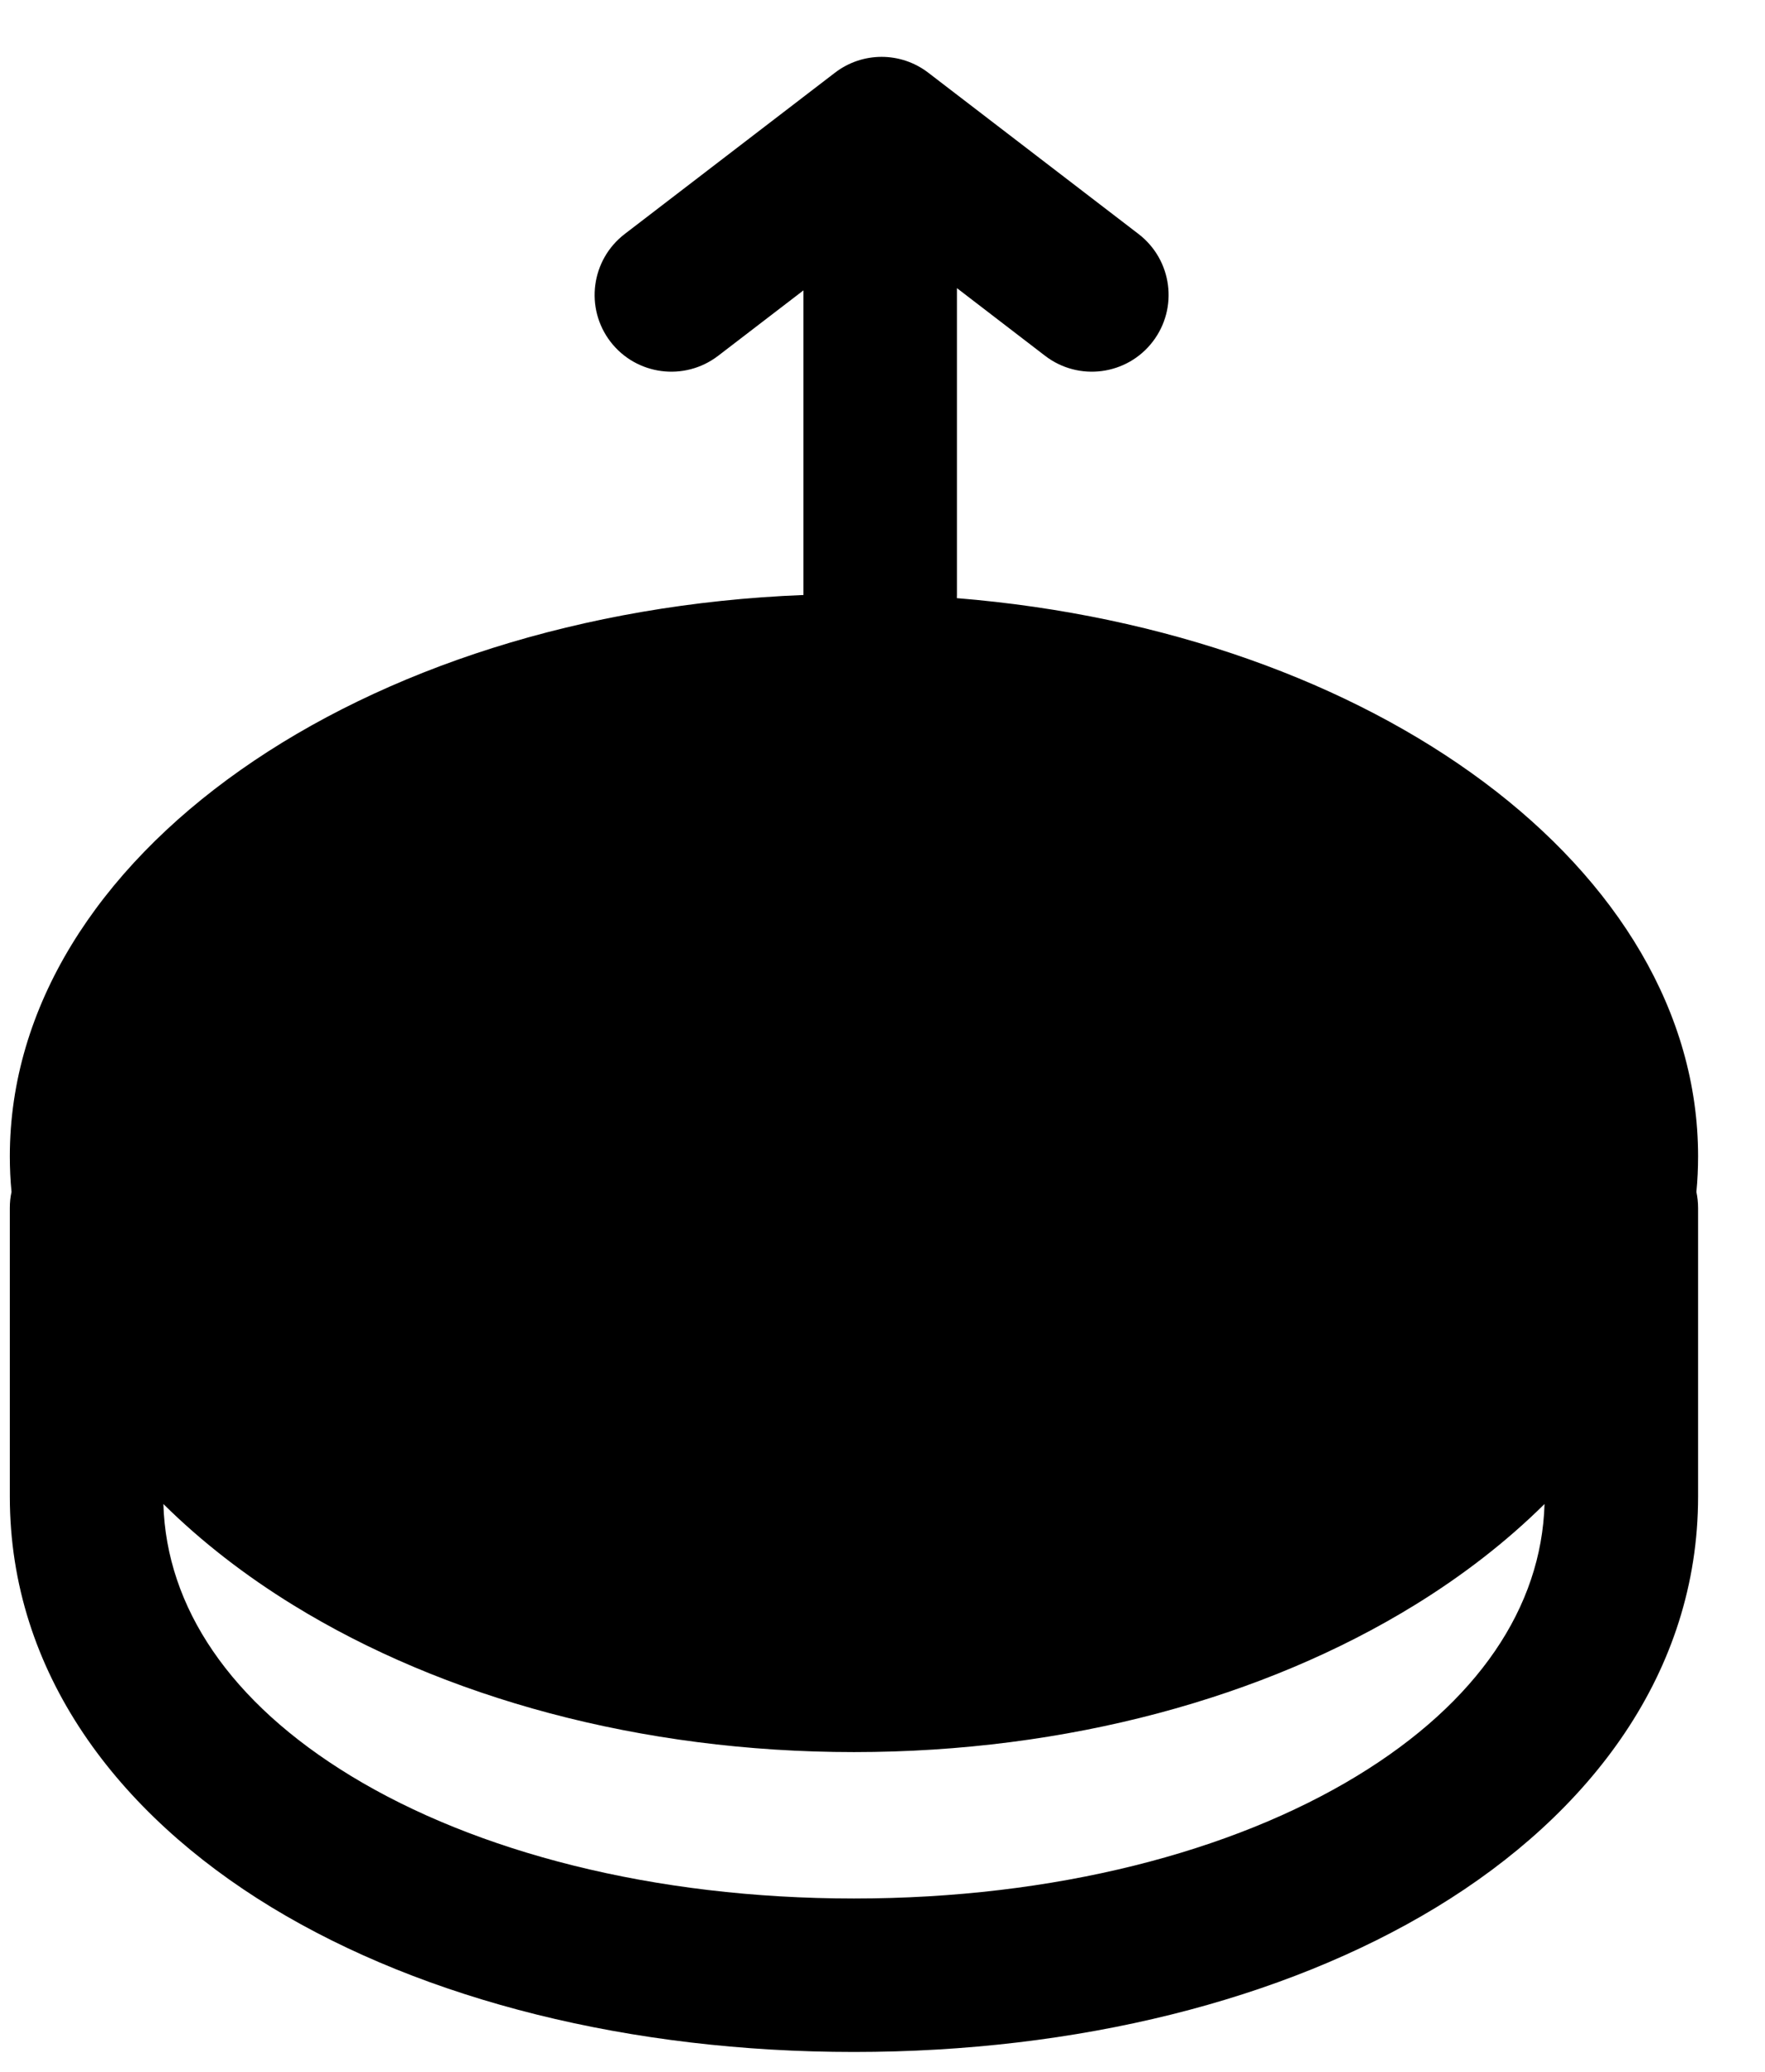 <svg width="23" height="27" viewBox="0 0 23 27" fill="none" xmlns="http://www.w3.org/2000/svg">
<path fill-rule="evenodd" clip-rule="evenodd" d="M12.097 0.948C11.738 0.672 11.239 0.672 10.88 0.948L8.14 3.05C7.702 3.387 7.619 4.014 7.955 4.453C8.292 4.891 8.919 4.973 9.358 4.637L10.47 3.784V7.751L10.47 7.754C4.701 7.981 0.128 11.169 0.128 15.069C0.128 15.225 0.135 15.38 0.15 15.533C0.135 15.6 0.128 15.67 0.128 15.741V19.503C0.128 21.799 1.537 23.638 3.537 24.855C5.536 26.07 8.226 26.741 11.128 26.741C14.03 26.741 16.719 26.07 18.718 24.855C20.719 23.638 22.128 21.799 22.128 19.503V15.741C22.128 15.67 22.12 15.6 22.106 15.533C22.121 15.38 22.128 15.225 22.128 15.069C22.128 11.325 17.911 8.236 12.469 7.795C12.469 7.78 12.47 7.766 12.47 7.751V3.755L13.619 4.637C14.057 4.973 14.685 4.891 15.021 4.453C15.358 4.014 15.275 3.387 14.837 3.05L12.097 0.948ZM3.822 20.918C3.198 20.534 2.626 20.092 2.129 19.6C2.168 20.942 2.996 22.185 4.577 23.146C6.197 24.131 8.507 24.741 11.128 24.741C13.748 24.741 16.059 24.131 17.679 23.146C19.26 22.185 20.088 20.942 20.127 19.6C19.63 20.092 19.058 20.534 18.434 20.918C16.477 22.123 13.909 22.833 11.128 22.833C8.347 22.833 5.779 22.123 3.822 20.918Z" fill="black"/>
</svg>
